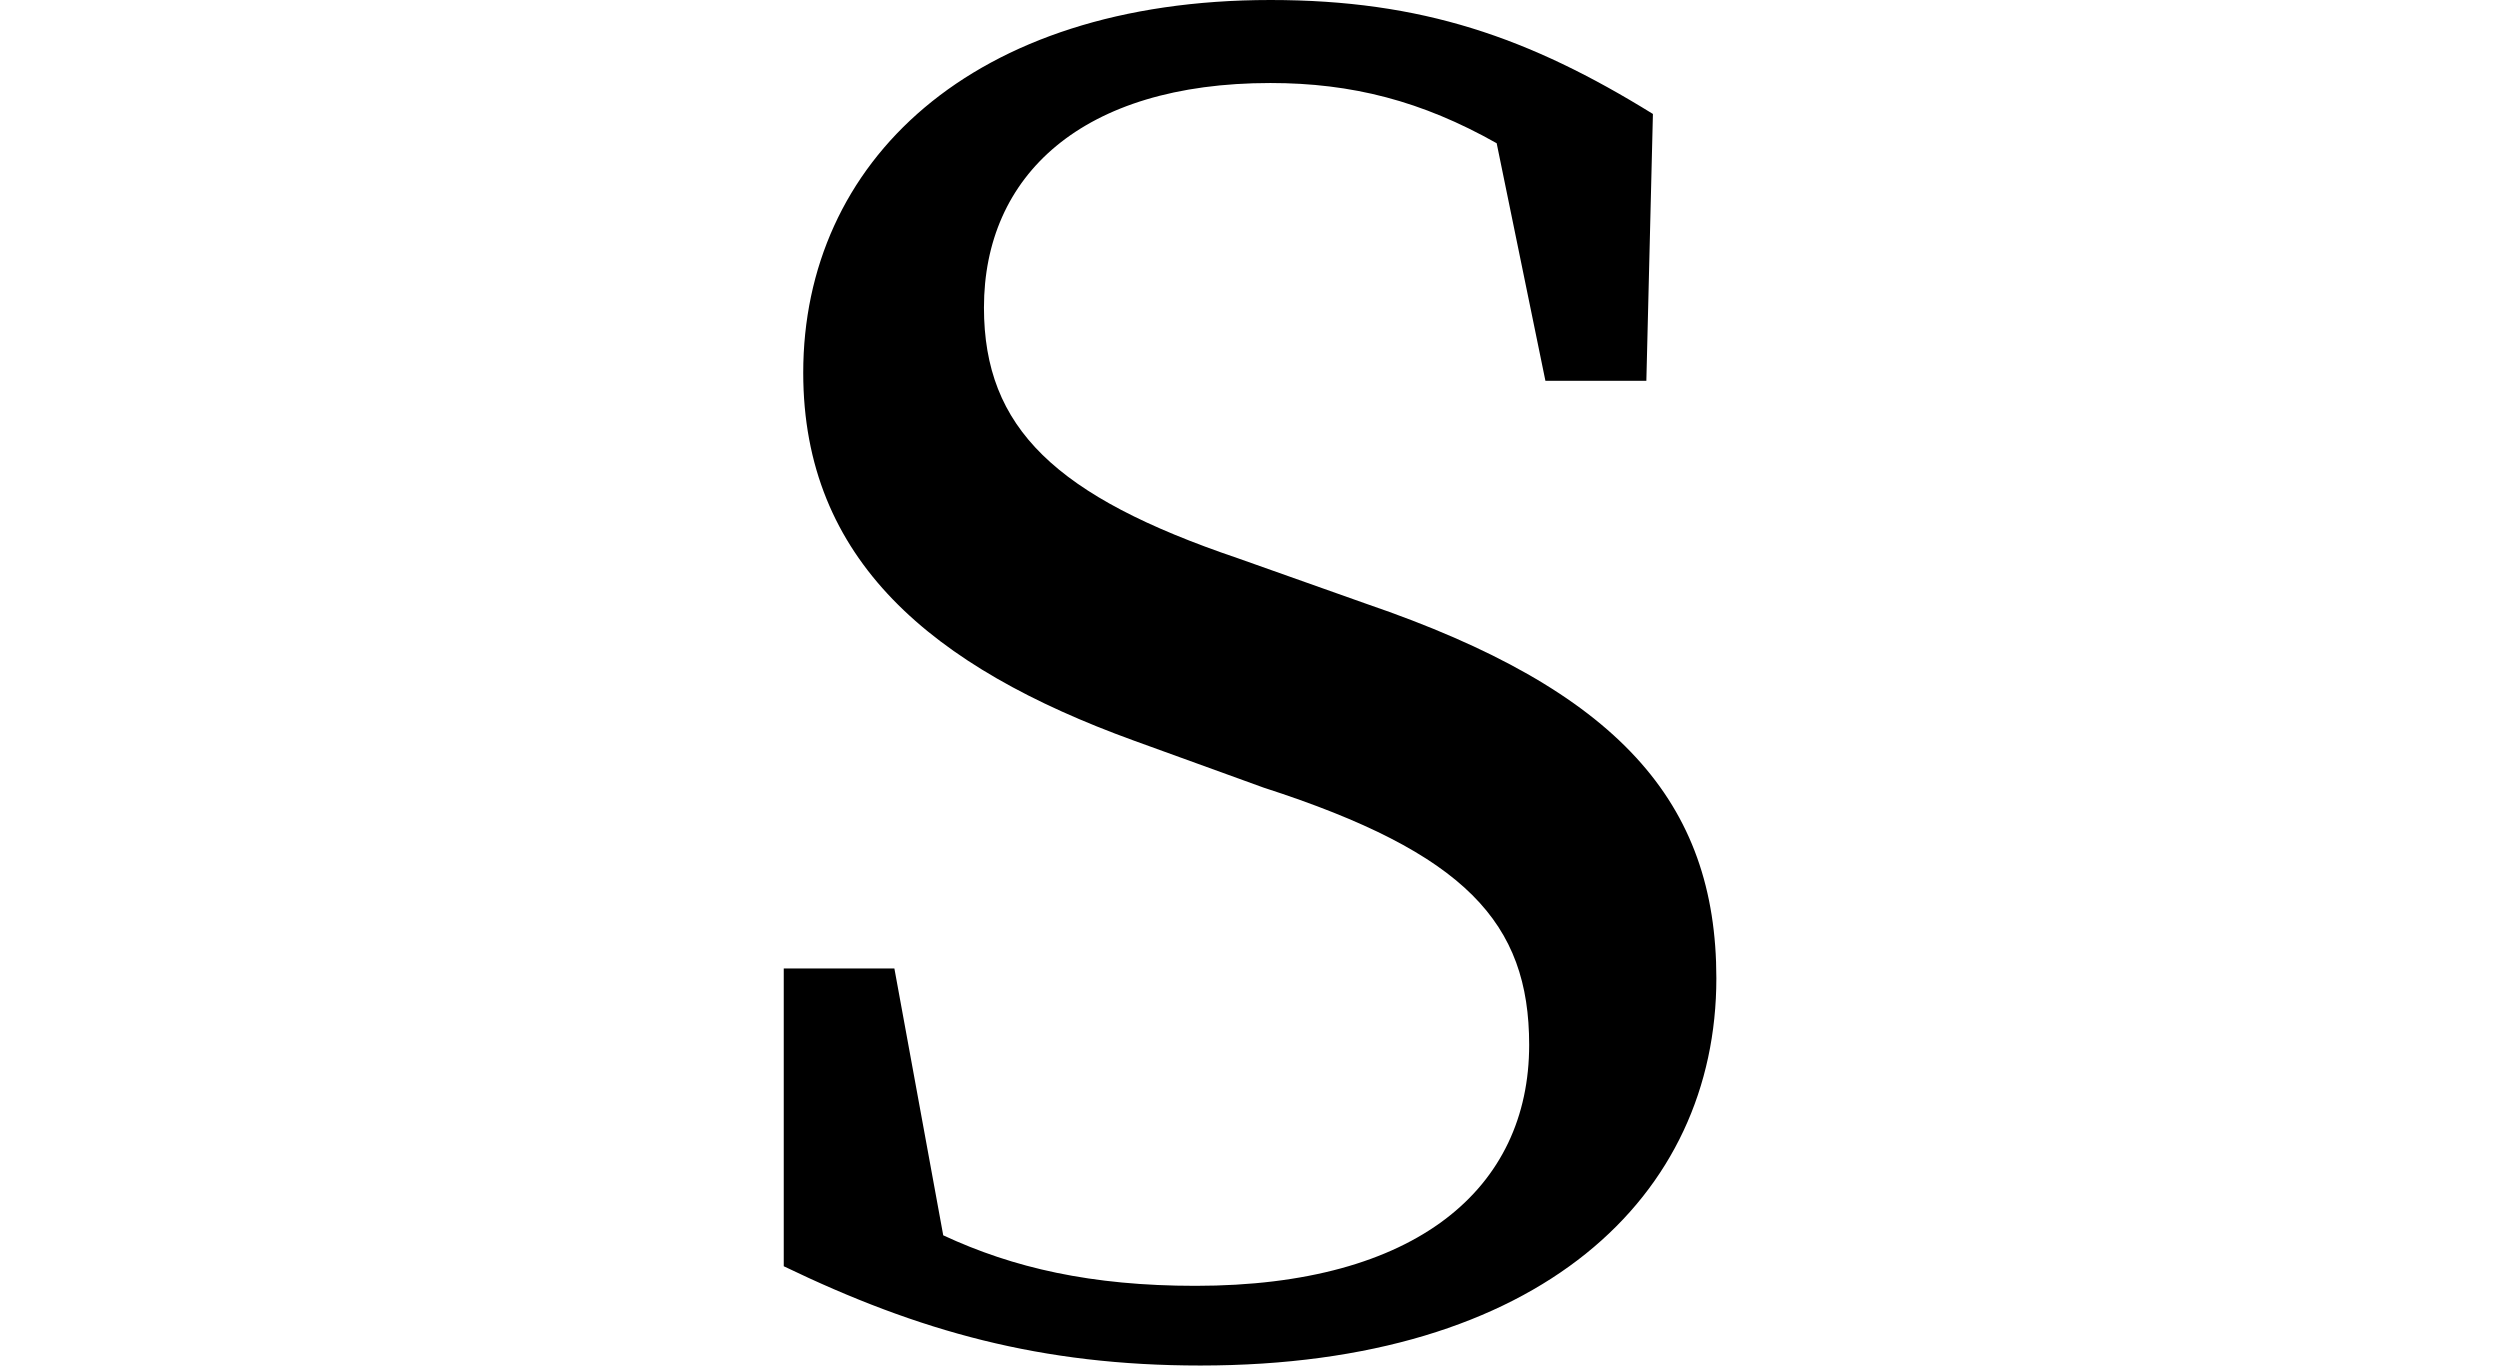 <svg height="13.109" viewBox="0 0 24 13.109" width="24" xmlns="http://www.w3.org/2000/svg">
<path d="M5.297,-0.359 C8.562,-0.359 10.25,1.266 10.25,3.359 C10.25,5.047 9.312,6.125 6.891,6.953 L5.656,7.391 C3.906,7.984 3.219,8.641 3.219,9.797 C3.219,11.062 4.156,11.953 5.969,11.953 C6.75,11.953 7.422,11.781 8.141,11.375 L8.609,9.094 L9.578,9.094 L9.641,11.656 C8.453,12.391 7.422,12.75 5.969,12.75 C3.094,12.75 1.484,11.188 1.484,9.172 C1.484,7.375 2.719,6.344 4.656,5.641 L5.906,5.188 C7.844,4.562 8.453,3.891 8.453,2.719 C8.453,1.344 7.375,0.406 5.25,0.406 C4.25,0.406 3.5,0.578 2.828,0.891 L2.359,3.453 L1.297,3.453 L1.297,0.594 C2.594,-0.031 3.766,-0.359 5.297,-0.359 Z" transform="translate(6.227, 12.75) scale(1, -1)"/>
</svg>